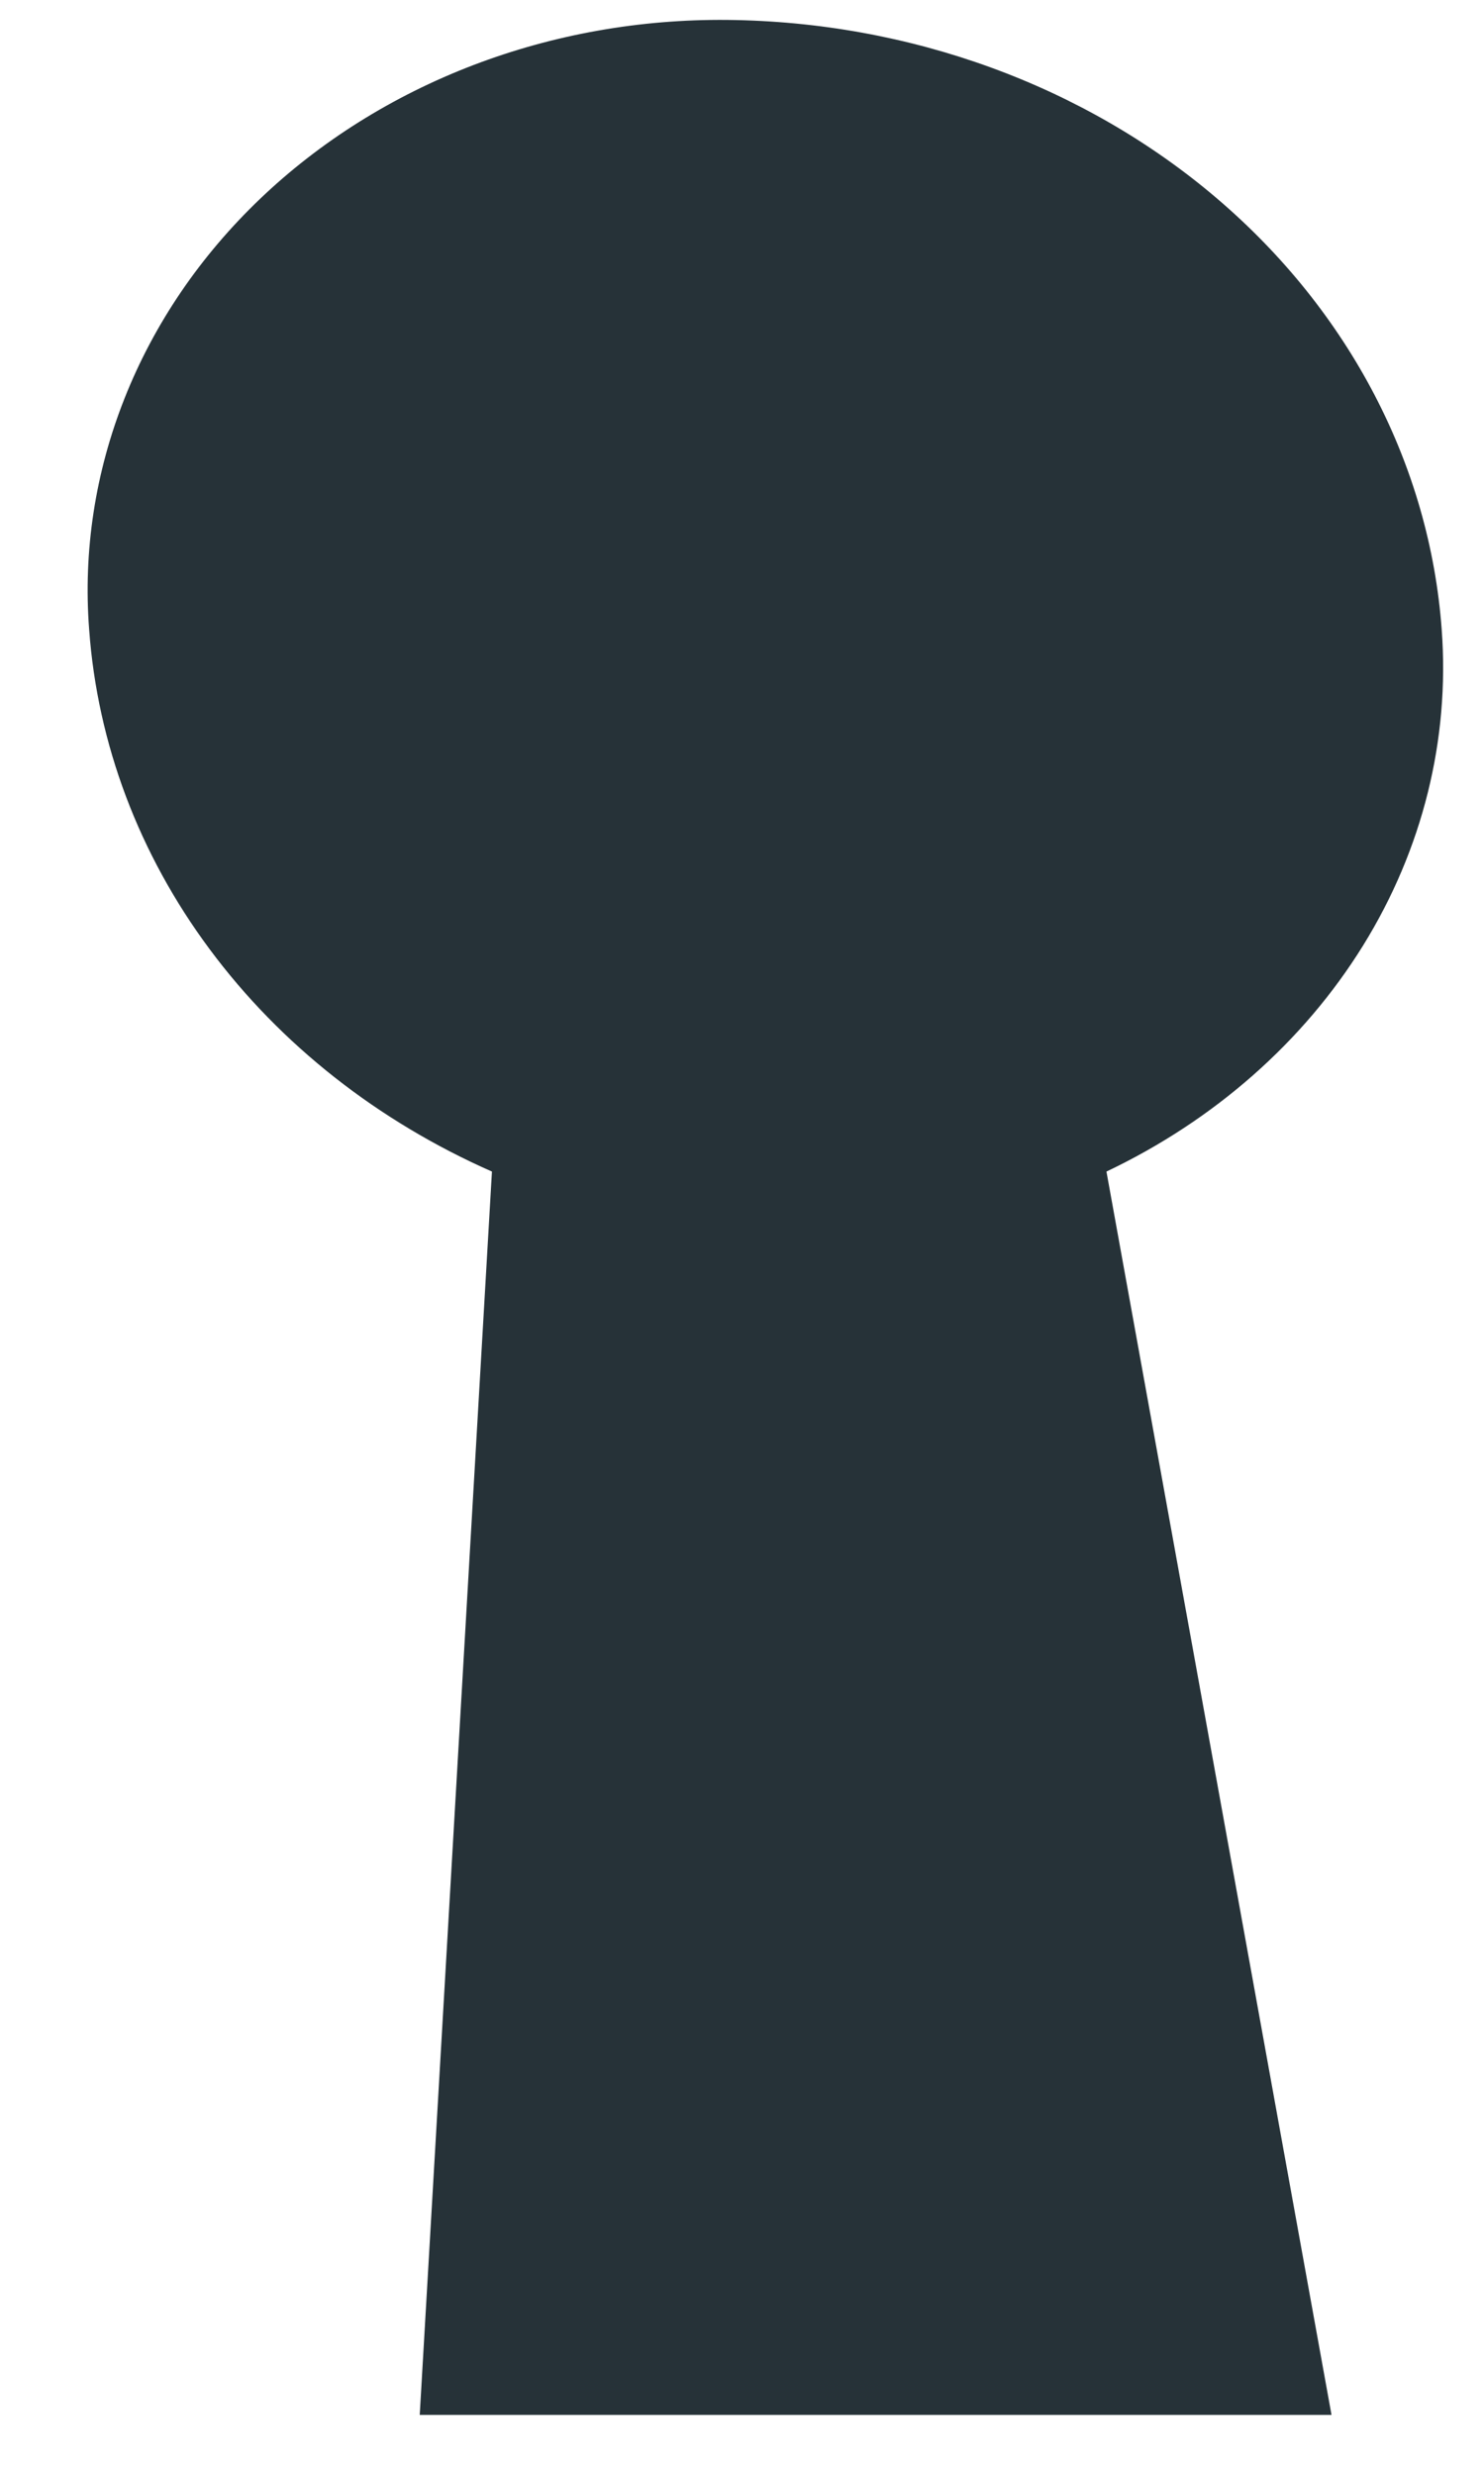 <?xml version="1.0" encoding="UTF-8" standalone="no"?><svg width='12' height='20' viewBox='0 0 12 20' fill='none' xmlns='http://www.w3.org/2000/svg'>
<path d='M11.658 5.088C11.561 3.762 10.912 2.518 9.842 1.605C8.771 0.691 7.357 0.176 5.882 0.161C5.176 0.154 4.476 0.278 3.825 0.527C3.175 0.776 2.589 1.143 2.104 1.606C1.619 2.069 1.246 2.617 1.008 3.217C0.77 3.816 0.672 4.453 0.721 5.088C0.788 6.012 1.124 6.903 1.696 7.672C2.268 8.442 3.055 9.061 3.978 9.468L3.394 19.516H10.767L8.947 9.468C9.82 9.053 10.541 8.418 11.023 7.64C11.504 6.863 11.724 5.976 11.658 5.088Z' fill='#263238'/>
</svg>
